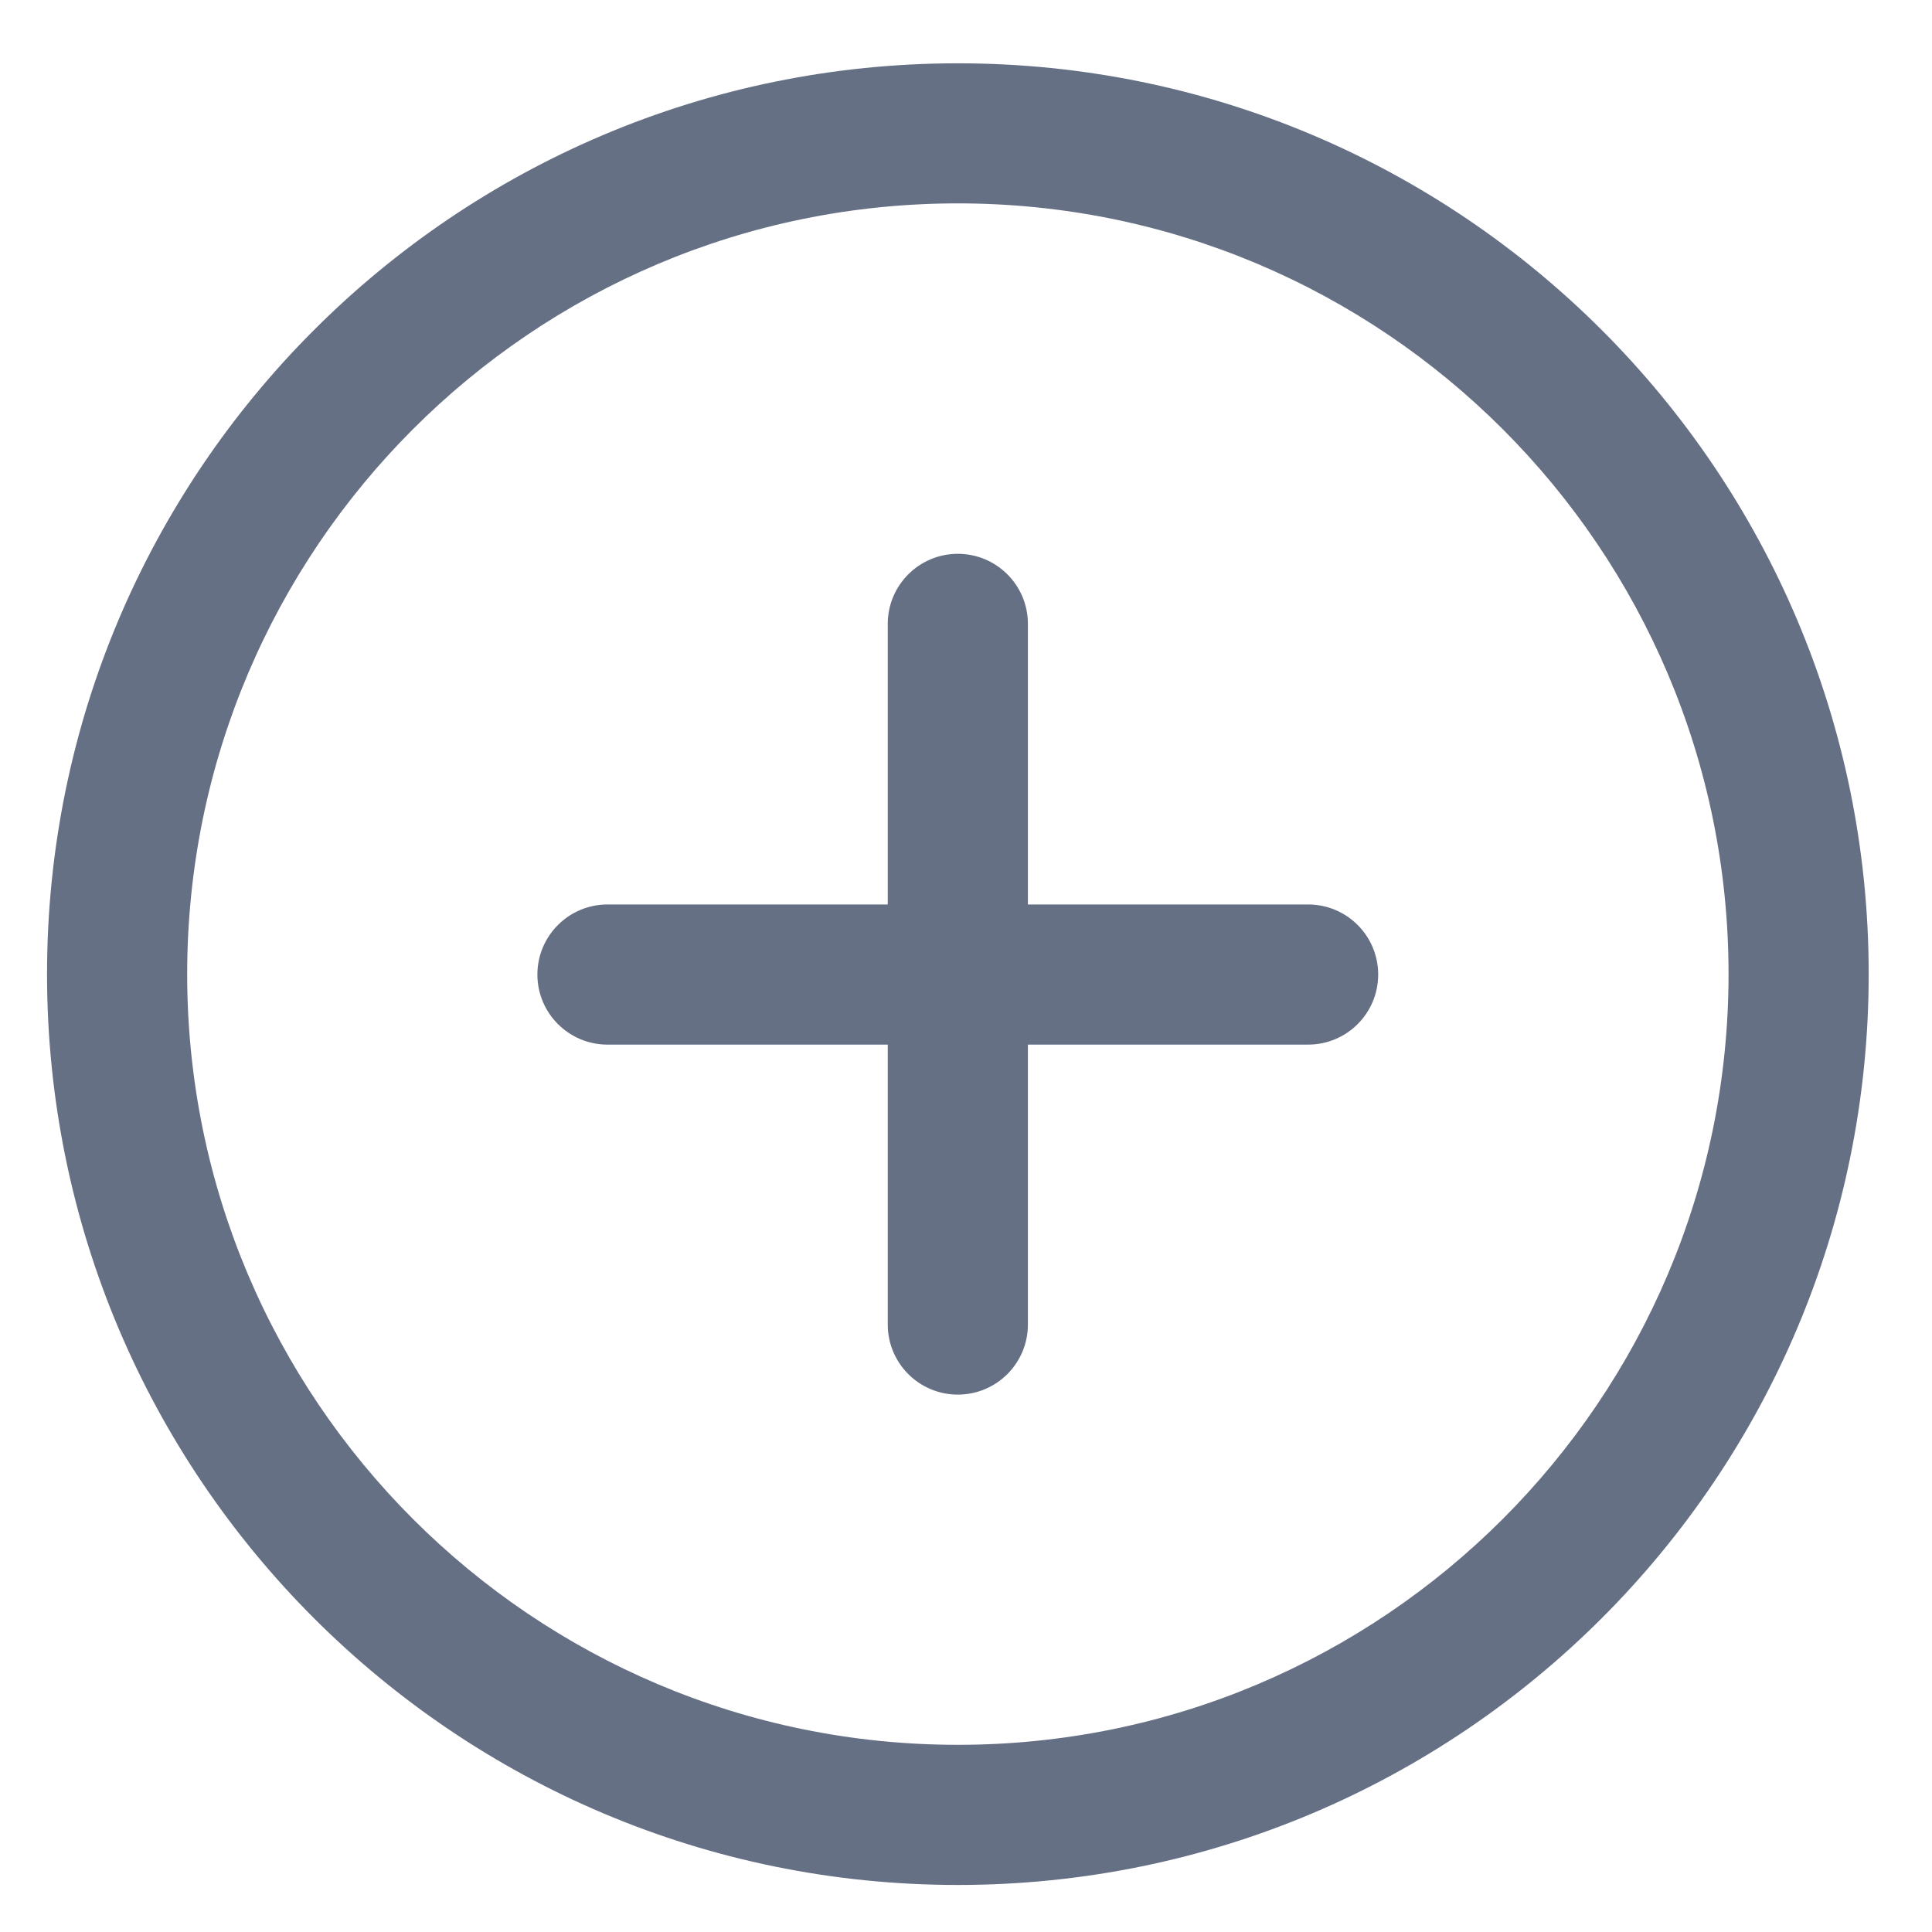 <svg width="26" height="26" viewBox="0 0 26 26" fill="none" xmlns="http://www.w3.org/2000/svg">
<path fill-rule="evenodd" clip-rule="evenodd" d="M0.633 13.109C0.633 6.342 6.123 0.852 12.89 0.852C19.658 0.852 25.148 6.342 25.148 13.109C25.148 19.877 19.658 25.367 12.89 25.367C6.123 25.367 0.633 19.877 0.633 13.109ZM12.89 2.737C7.165 2.737 2.519 7.383 2.519 13.109C2.519 18.835 7.165 23.481 12.89 23.481C18.616 23.481 23.262 18.835 23.262 13.109C23.262 7.383 18.616 2.737 12.89 2.737Z" fill="#667085"/>
<path fill-rule="evenodd" clip-rule="evenodd" d="M12.89 7.453C13.411 7.453 13.833 7.875 13.833 8.396V17.825C13.833 18.346 13.411 18.768 12.89 18.768C12.369 18.768 11.947 18.346 11.947 17.825V8.396C11.947 7.875 12.369 7.453 12.89 7.453Z" fill="#667085"/>
<path fill-rule="evenodd" clip-rule="evenodd" d="M7.232 13.115C7.232 12.594 7.655 12.172 8.175 12.172H17.604C18.125 12.172 18.547 12.594 18.547 13.115C18.547 13.636 18.125 14.058 17.604 14.058H8.175C7.655 14.058 7.232 13.636 7.232 13.115Z" fill="#667085"/>
</svg>
